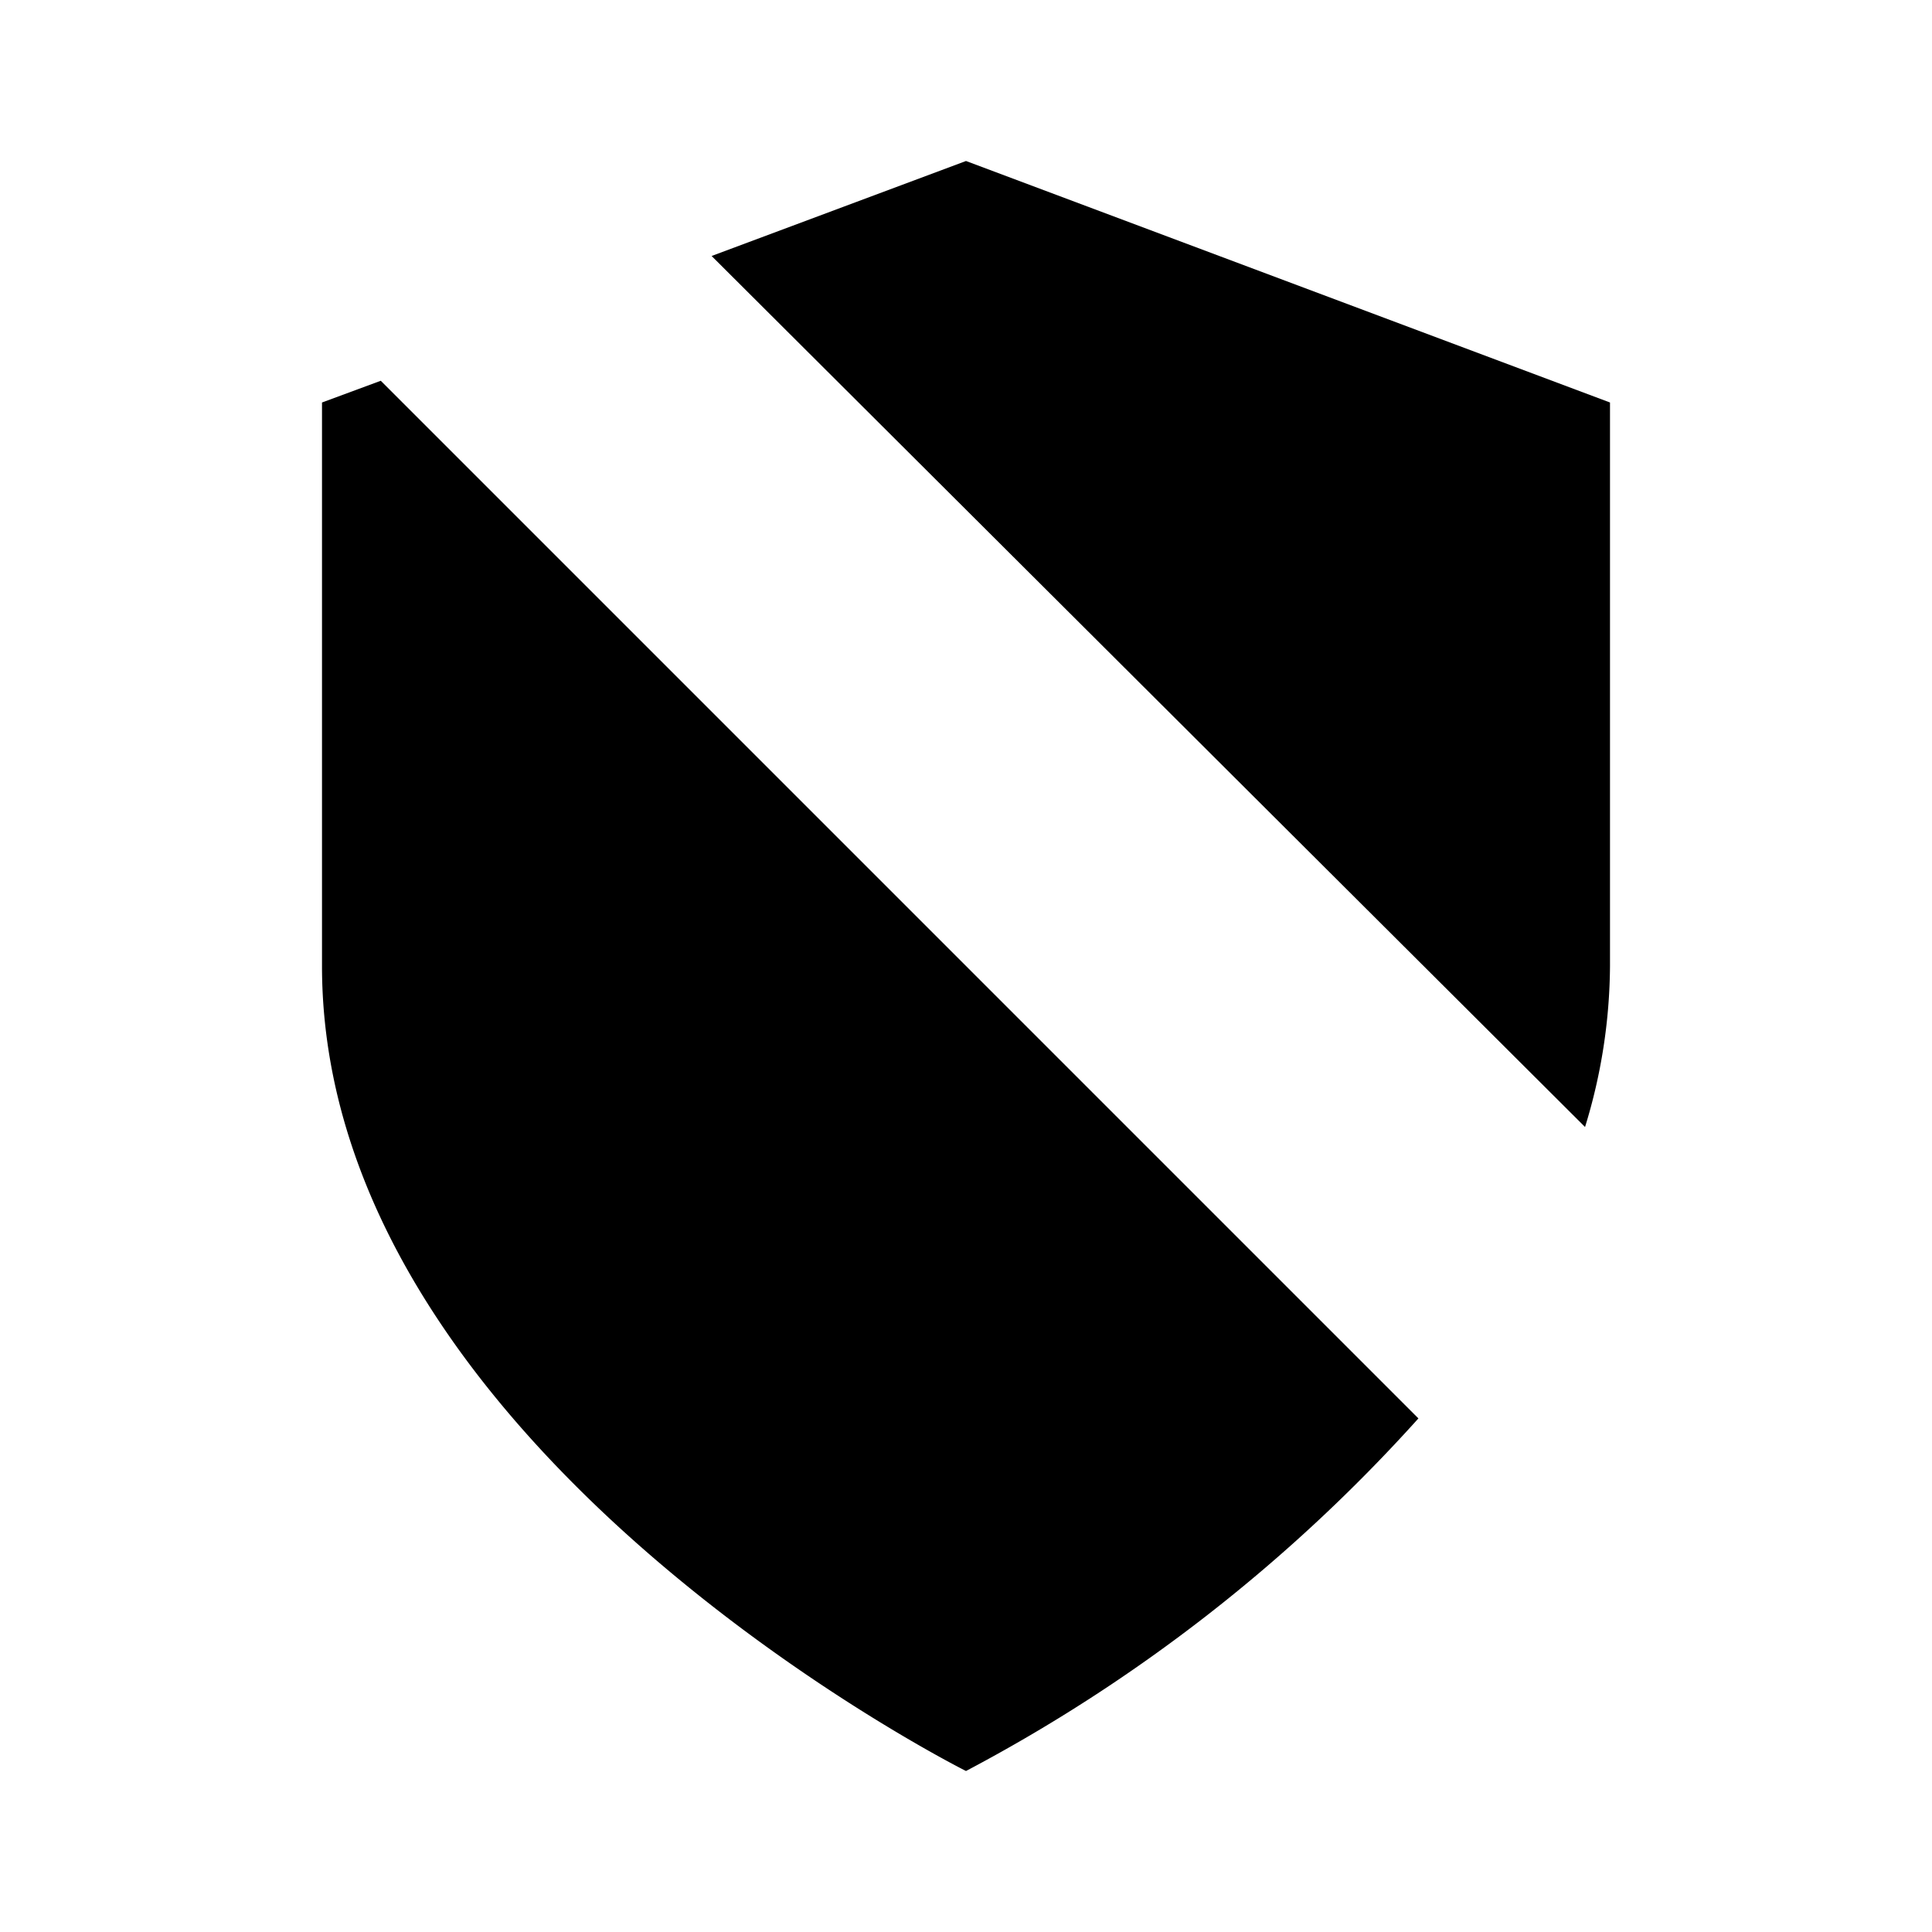 <svg xmlns="http://www.w3.org/2000/svg" viewBox="0 0 24 24"><path d="M19.69 14a6.9 6.9 0 00.31-2V5l-8-3-3.16 1.18"/><path d="M4.73 4.73L4 5v7c0 6 8 10 8 10a20.29 20.29 0 005.62-4.38"/><line x1="1" y1="1" x2="23" y2="23"/></svg>